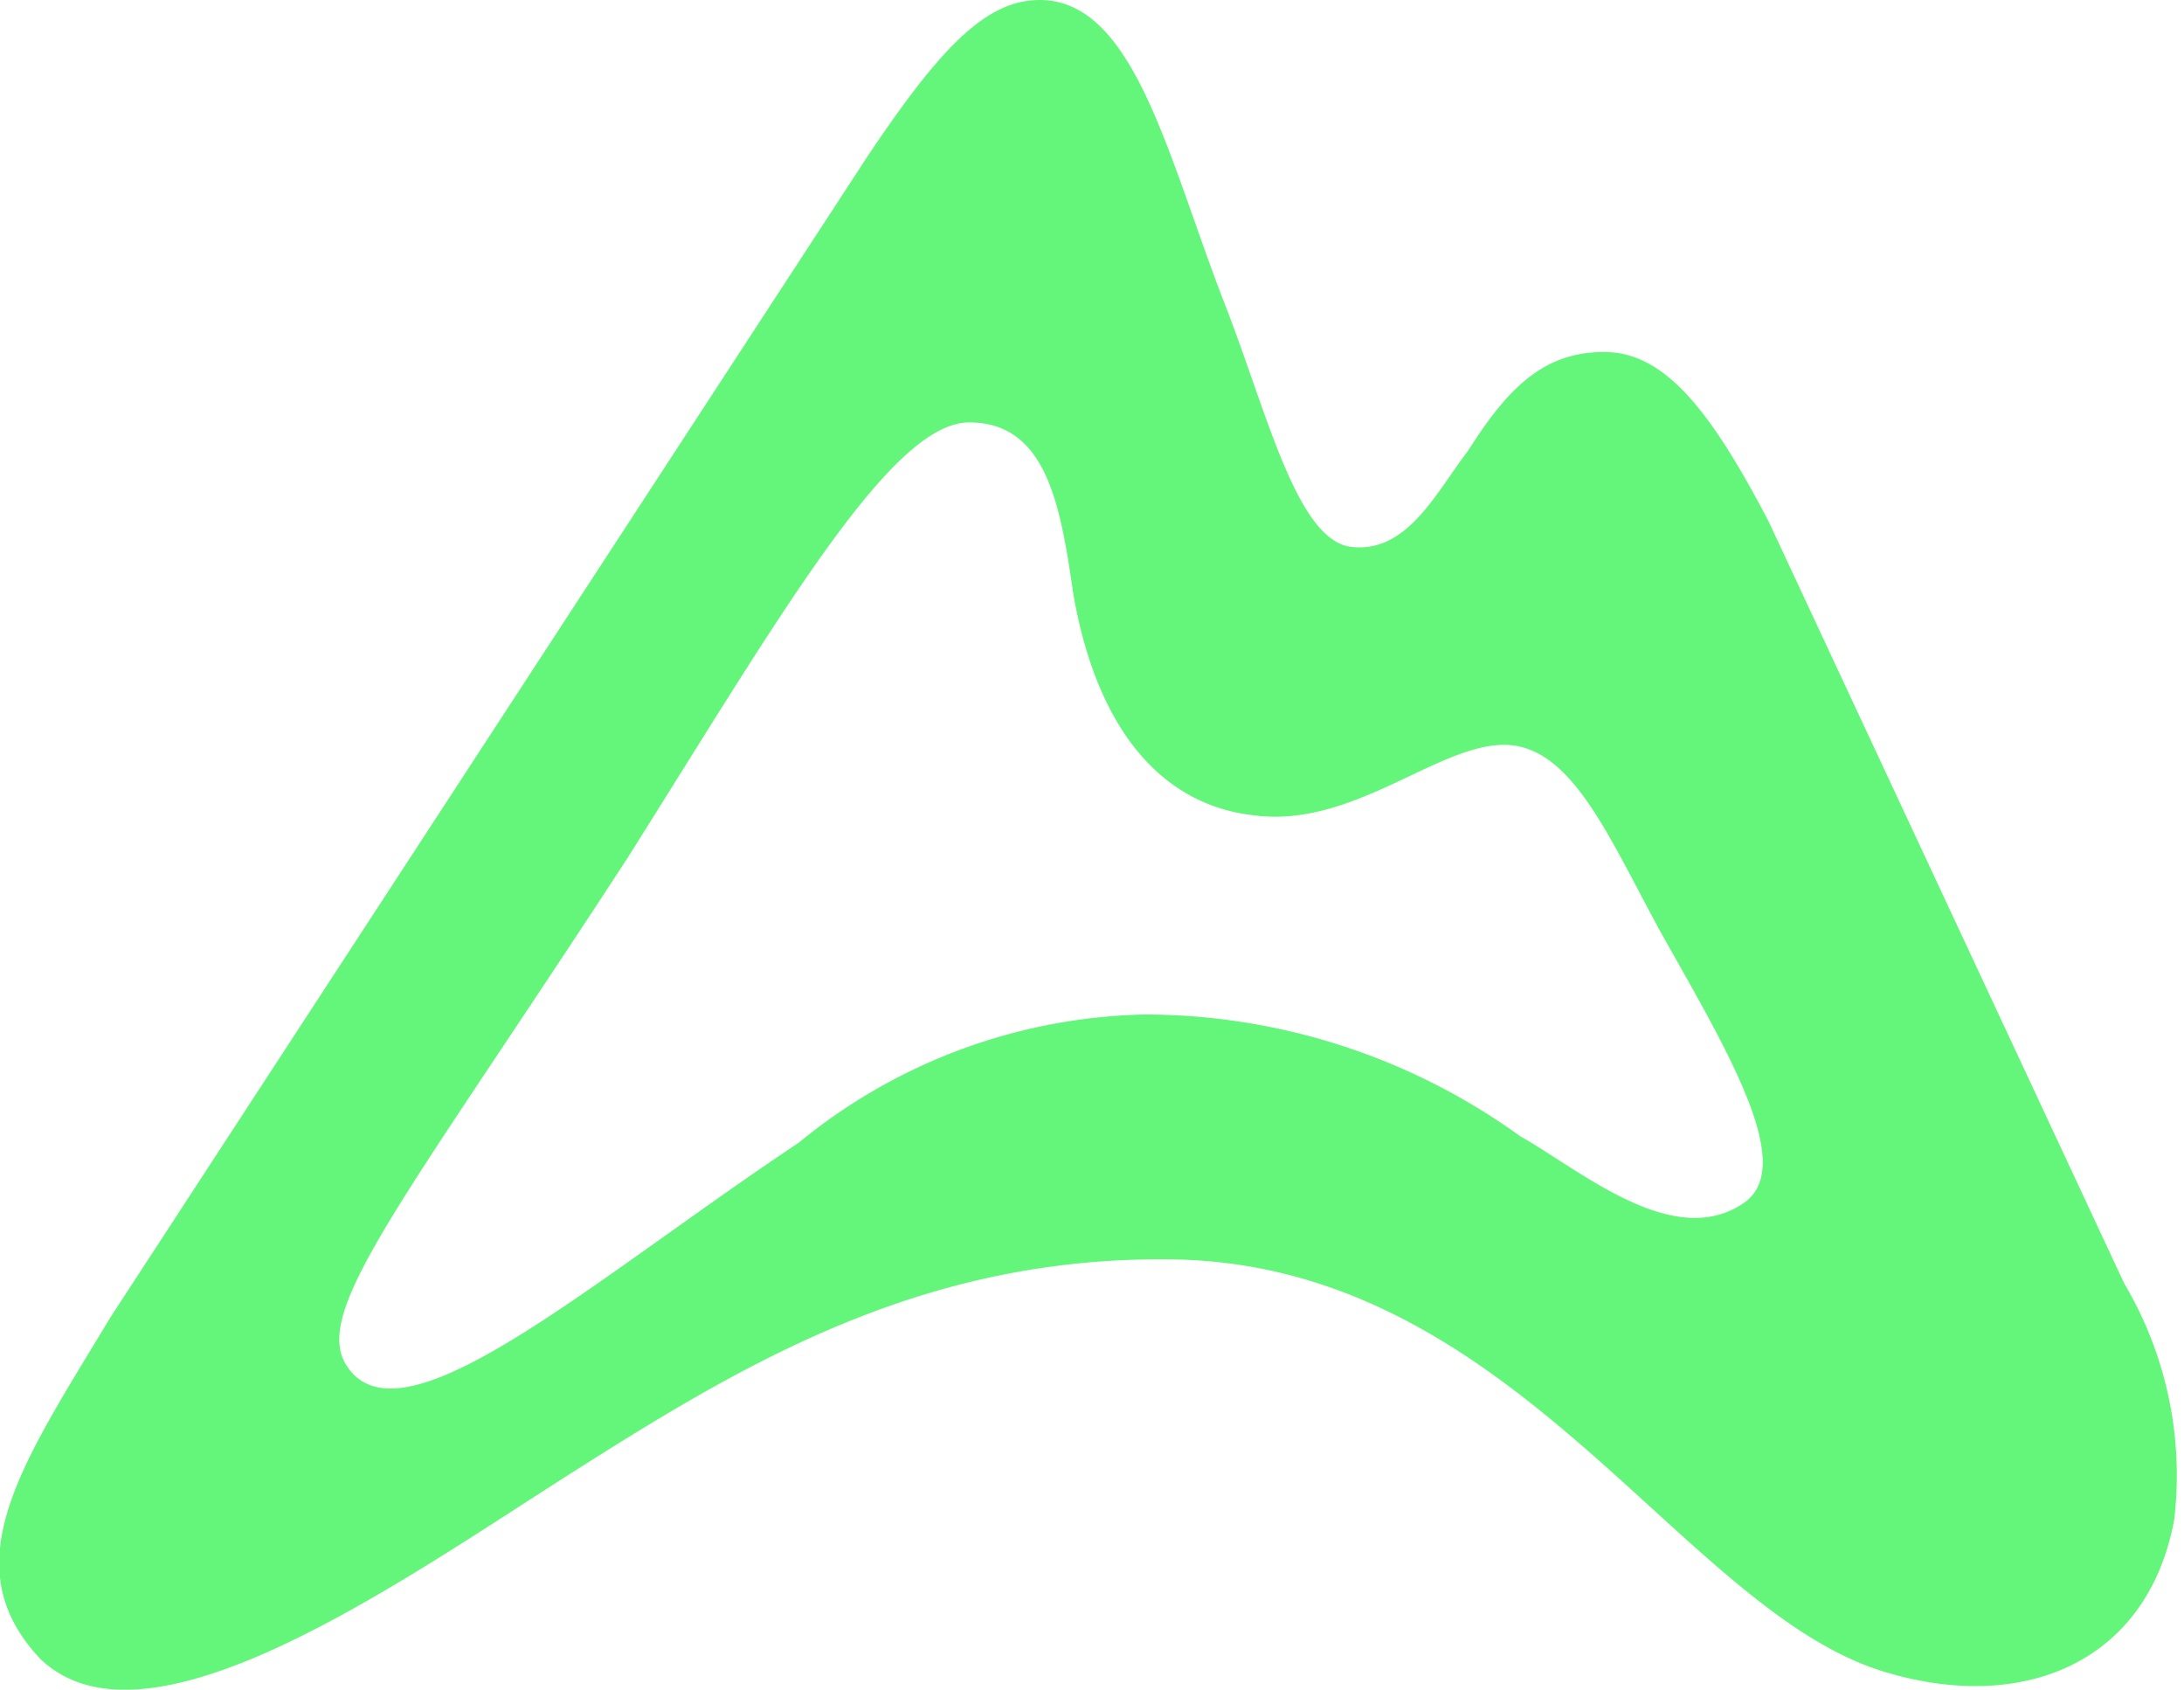 <svg xmlns="http://www.w3.org/2000/svg" viewBox="0 0 100 77.345" width="100" height="77.345"><path fill="#64f67b" d="M80.986 23.88c-2.707-5.188-4.802-7.767-7.541-7.767s-4.383 1.611-6.22 4.512c-1.482 1.934-2.772 4.673-5.317 4.415s-3.9-6.22-5.865-11.215C53.432 7.058 51.917 0 47.599 0c-2.481 0-4.608 2.256-7.96 7.283L5.06 60.296c-3.996 6.639-7.316 11.279-3.223 15.63 4.931 4.77 16.565-3.577 24.492-8.605s16.113-9.894 27.554-9.668c15.469.354 22.978 15.856 32.227 18.82 6.445 2.03 12.214-.322 13.439-6.897a17.209 17.209 0 0 0-2.288-10.828Zm-1.063 31.131c-3.223 2.32-7.509-1.418-10.313-2.997a29.391 29.391 0 0 0-17.177-5.575 25.782 25.782 0 0 0-15.856 5.865c-9.668 6.445-18.24 14.115-20.722 10.184-1.579-2.514 2.675-7.541 12.891-23.236 7.026-11.15 12.053-19.916 15.63-19.916s4.189 3.867 4.77 7.863c1.128 6.445 4.222 9.668 8.25 10.119 4.512.612 8.379-3.223 11.473-3.223s4.802 4.254 7.187 8.605c3.029 5.382 6.155 10.57 3.867 12.311Z"/></svg>